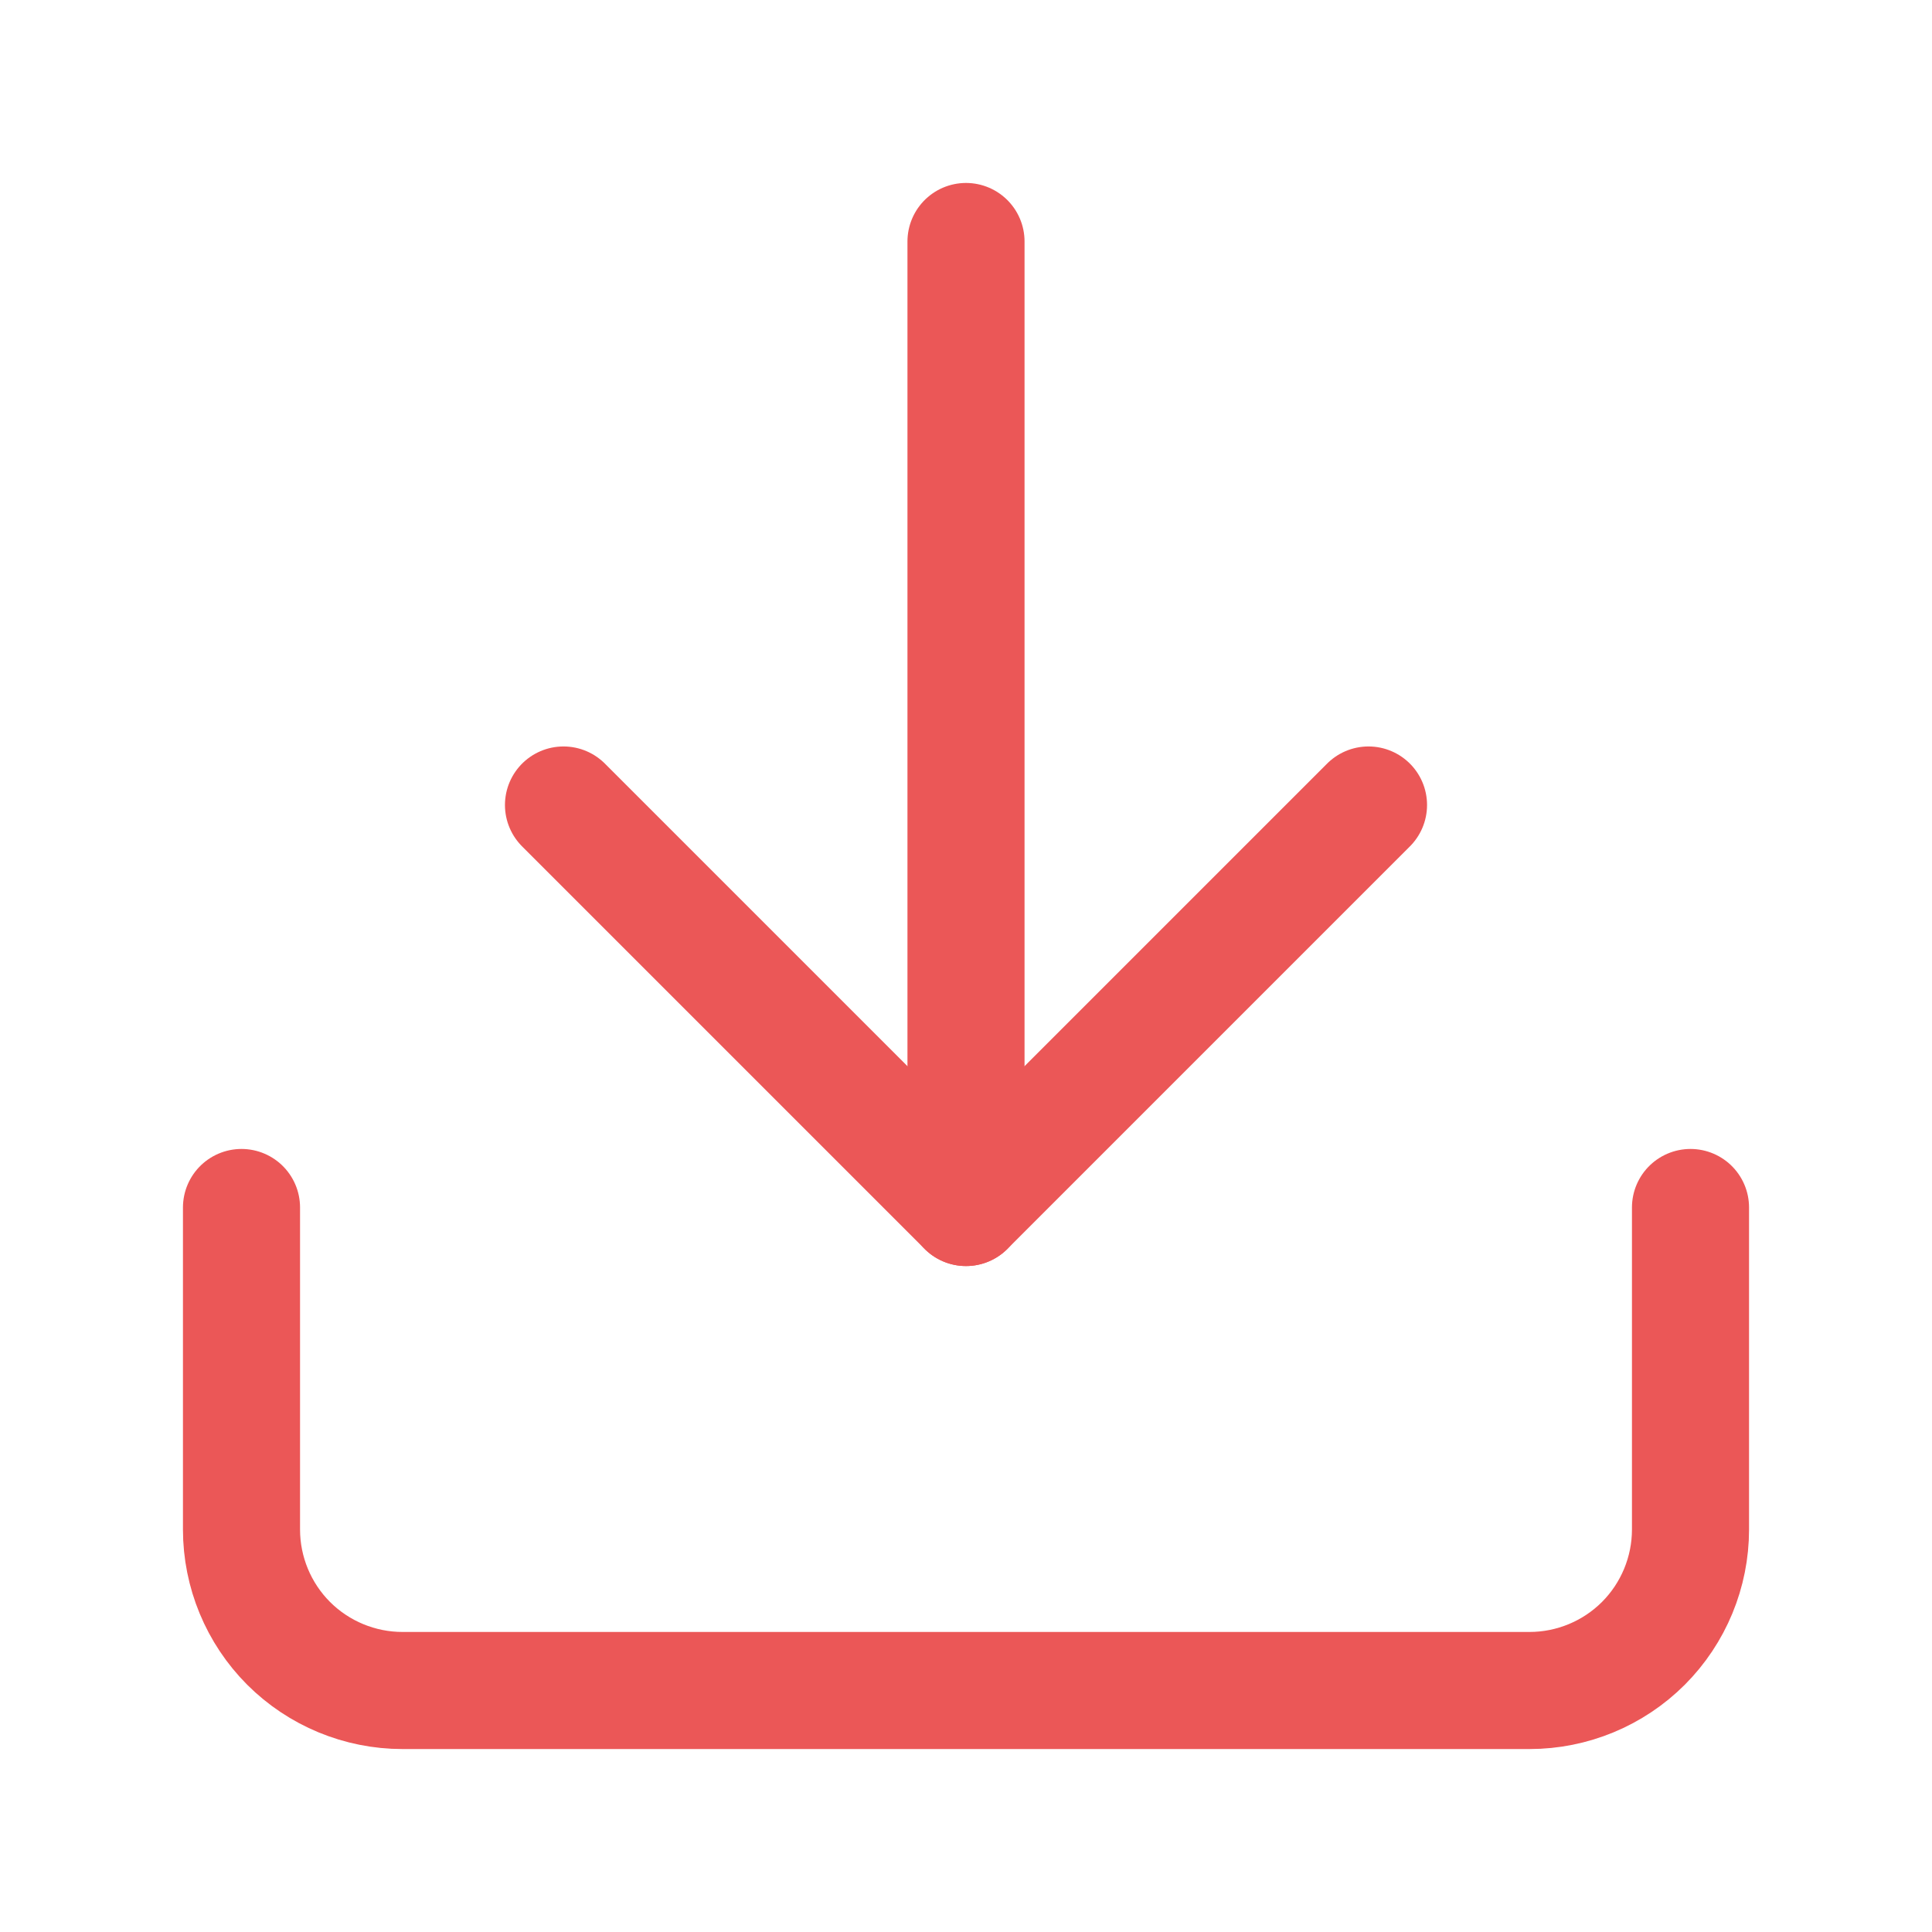 <svg width="33" height="33" viewBox="0 0 33 33" fill="none" xmlns="http://www.w3.org/2000/svg">
<path d="M28.875 20.625V26.125C28.875 26.854 28.585 27.554 28.07 28.07C27.554 28.585 26.854 28.875 26.125 28.875H6.875C6.146 28.875 5.446 28.585 4.93 28.07C4.415 27.554 4.125 26.854 4.125 26.125V20.625" stroke="#EB5757" stroke-width="2" stroke-linecap="round" stroke-linejoin="round"/>
<path d="M9.625 13.75L16.5 20.625L23.375 13.75" stroke="#EB5757" stroke-width="2" stroke-linecap="round" stroke-linejoin="round"/>
<path d="M16.5 20.625V4.125" stroke="#EB5757" stroke-width="2" stroke-linecap="round" stroke-linejoin="round"/>
</svg>
